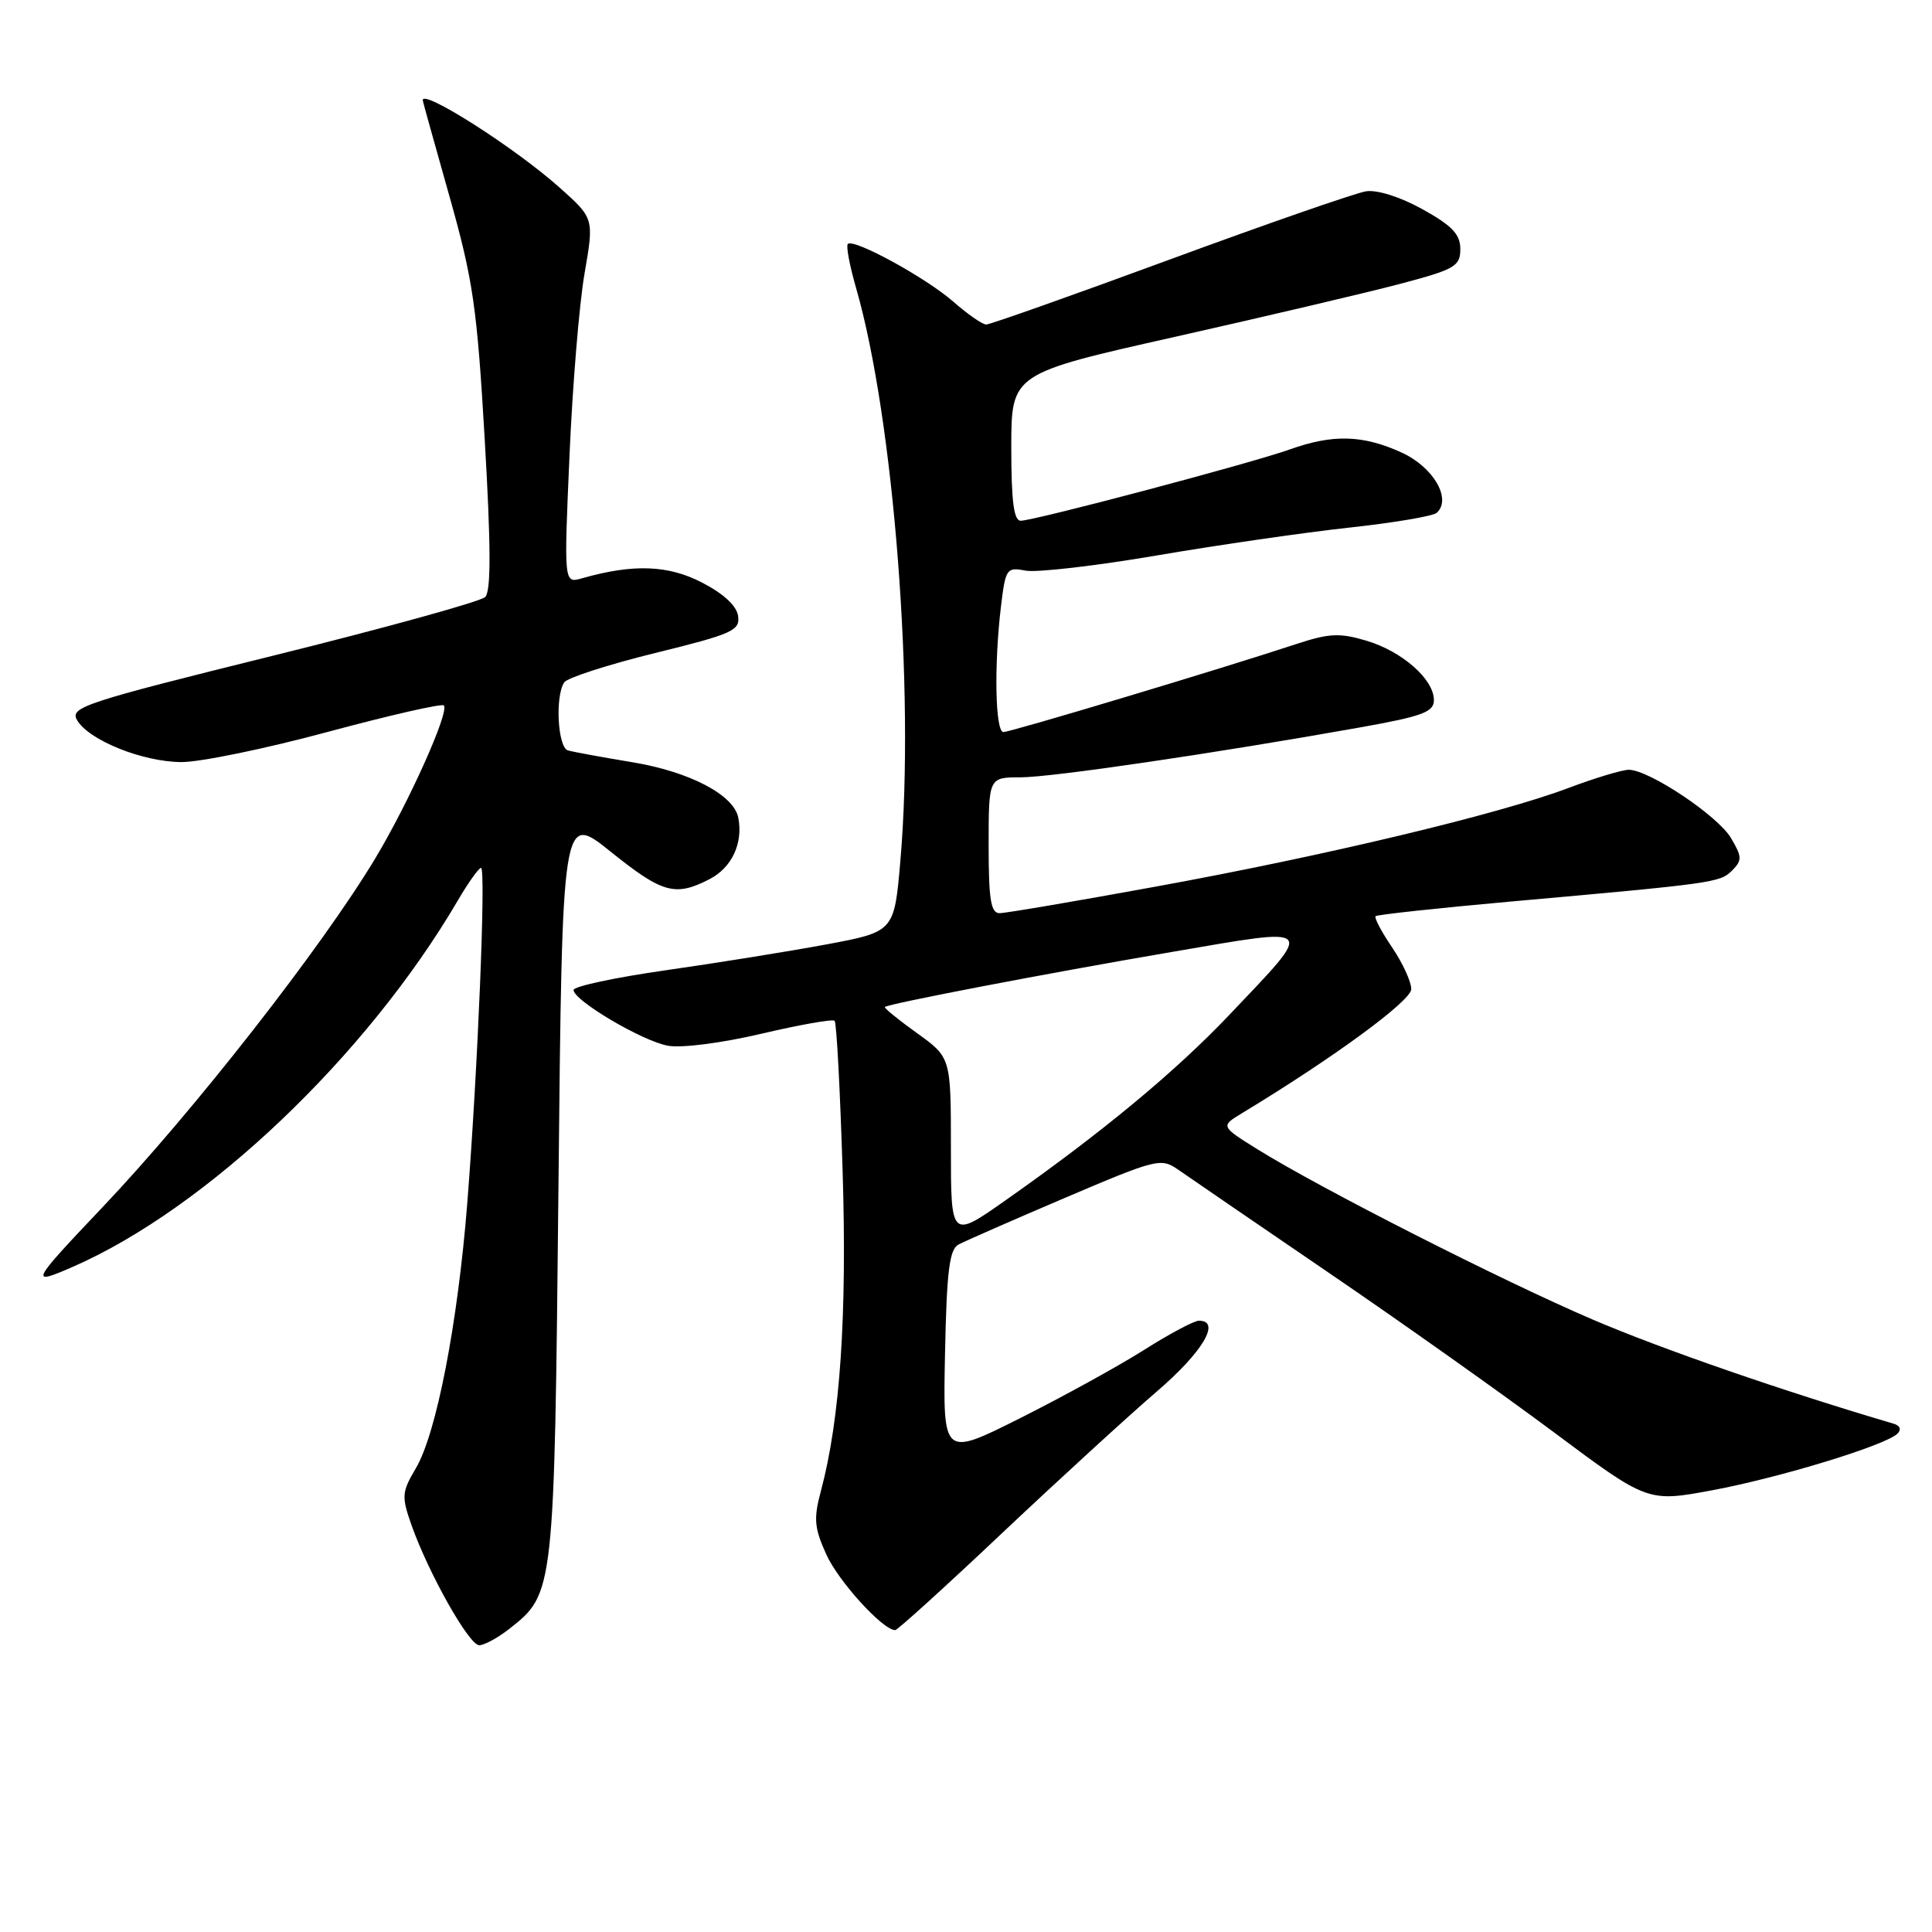 <?xml version="1.0" encoding="UTF-8" standalone="no"?>
<!DOCTYPE svg PUBLIC "-//W3C//DTD SVG 1.1//EN" "http://www.w3.org/Graphics/SVG/1.1/DTD/svg11.dtd" >
<svg xmlns="http://www.w3.org/2000/svg" xmlns:xlink="http://www.w3.org/1999/xlink" version="1.1" viewBox="0 0 256 256">
 <g >
 <path fill="currentColor"
d=" M 67.49 215.83 C 73.45 211.14 73.45 211.11 74.00 157.10 C 74.50 107.70 74.50 107.70 80.91 112.85 C 87.80 118.38 89.47 118.84 94.04 116.48 C 96.97 114.96 98.48 111.74 97.83 108.36 C 97.25 105.32 91.35 102.24 83.73 100.99 C 79.75 100.33 75.94 99.63 75.25 99.43 C 73.90 99.03 73.53 92.24 74.77 90.41 C 75.17 89.81 80.59 88.06 86.80 86.53 C 97.05 84.01 98.08 83.55 97.80 81.62 C 97.61 80.27 95.87 78.66 93.00 77.18 C 88.50 74.86 83.89 74.70 77.11 76.63 C 74.72 77.31 74.72 77.31 75.46 60.40 C 75.86 51.11 76.76 40.22 77.46 36.21 C 78.72 28.93 78.72 28.93 74.11 24.82 C 68.19 19.55 55.95 11.75 56.01 13.28 C 56.01 13.40 57.61 19.12 59.55 26.00 C 62.69 37.11 63.21 40.70 64.23 58.26 C 65.06 72.48 65.07 78.33 64.29 79.11 C 63.70 79.70 51.05 83.20 36.19 86.88 C 11.32 93.04 9.26 93.71 10.19 95.38 C 11.69 98.05 18.85 100.95 24.03 100.98 C 26.53 100.99 35.26 99.19 43.43 96.98 C 51.61 94.78 58.53 93.20 58.81 93.47 C 59.59 94.26 54.20 106.29 49.72 113.75 C 42.62 125.56 25.67 147.23 13.55 160.00 C 4.04 170.02 3.85 170.39 9.63 167.87 C 27.36 160.12 48.57 139.94 60.64 119.36 C 62.04 116.96 63.44 115.00 63.74 115.00 C 64.41 115.00 63.31 141.79 61.91 159.50 C 60.65 175.39 57.83 189.93 55.11 194.54 C 53.23 197.72 53.19 198.28 54.52 202.07 C 56.79 208.48 62.15 218.00 63.50 218.00 C 64.18 218.00 65.97 217.02 67.49 215.83 Z  M 132.83 203.10 C 140.35 196.01 149.54 187.60 153.25 184.41 C 159.36 179.17 161.85 175.00 158.86 175.00 C 158.23 175.00 154.94 176.75 151.55 178.90 C 148.16 181.04 140.78 185.10 135.16 187.92 C 124.94 193.05 124.94 193.05 125.22 179.38 C 125.44 168.46 125.80 165.55 127.00 164.91 C 127.83 164.47 134.18 161.68 141.12 158.72 C 153.28 153.54 153.83 153.40 156.12 154.99 C 157.43 155.91 166.36 162.02 175.97 168.58 C 185.58 175.13 199.05 184.68 205.89 189.78 C 218.33 199.06 218.33 199.06 226.92 197.46 C 235.86 195.79 249.83 191.52 251.42 189.97 C 251.97 189.42 251.77 188.90 250.92 188.65 C 236.40 184.37 220.14 178.75 211.00 174.83 C 198.94 169.66 174.95 157.47 166.61 152.28 C 161.72 149.23 161.72 149.23 164.61 147.48 C 176.75 140.13 187.00 132.61 187.00 131.06 C 187.00 130.08 185.85 127.59 184.45 125.52 C 183.05 123.46 182.07 121.60 182.27 121.40 C 182.47 121.20 190.48 120.33 200.07 119.47 C 227.16 117.05 227.91 116.95 229.51 115.35 C 230.85 114.00 230.84 113.54 229.37 111.05 C 227.62 108.09 218.50 102.00 215.82 102.00 C 214.95 102.00 211.33 103.09 207.78 104.43 C 198.58 107.89 175.68 113.37 153.20 117.47 C 142.59 119.41 133.25 121.00 132.45 121.00 C 131.29 121.00 131.00 119.20 131.00 112.00 C 131.00 103.00 131.00 103.00 135.25 103.00 C 139.40 102.99 160.73 99.86 180.25 96.38 C 188.48 94.91 190.00 94.35 190.00 92.77 C 190.00 90.01 185.81 86.32 181.07 84.90 C 177.51 83.84 176.13 83.90 171.70 85.36 C 161.80 88.63 133.92 97.00 132.96 97.00 C 131.87 97.00 131.70 88.10 132.64 80.30 C 133.24 75.34 133.39 75.13 135.88 75.61 C 137.32 75.89 145.16 74.99 153.29 73.60 C 161.43 72.21 172.90 70.55 178.79 69.91 C 184.68 69.27 189.89 68.39 190.38 67.95 C 192.39 66.11 189.92 61.87 185.71 59.96 C 180.57 57.62 176.61 57.51 170.88 59.56 C 165.72 61.40 137.06 68.99 135.25 69.00 C 134.33 69.00 134.00 66.39 134.00 59.25 C 134.01 49.50 134.01 49.50 155.75 44.62 C 167.71 41.93 181.10 38.78 185.50 37.62 C 192.80 35.69 193.50 35.28 193.50 33.00 C 193.50 31.05 192.42 29.91 188.50 27.73 C 185.54 26.09 182.48 25.12 181.00 25.35 C 179.62 25.57 167.95 29.62 155.05 34.37 C 142.15 39.12 131.19 43.00 130.68 43.00 C 130.18 43.00 128.23 41.65 126.35 40.00 C 122.72 36.81 113.11 31.55 112.34 32.33 C 112.09 32.58 112.58 35.20 113.43 38.14 C 118.45 55.55 121.24 91.52 119.31 113.98 C 118.50 123.46 118.50 123.46 109.50 125.14 C 104.55 126.06 94.99 127.60 88.25 128.56 C 81.51 129.52 76.00 130.70 76.00 131.18 C 76.00 132.56 85.05 137.92 88.48 138.56 C 90.27 138.90 95.57 138.22 100.87 136.98 C 105.97 135.78 110.34 135.01 110.59 135.26 C 110.85 135.51 111.32 144.44 111.65 155.11 C 112.25 174.34 111.32 188.03 108.78 197.54 C 107.79 201.23 107.89 202.44 109.49 205.97 C 111.09 209.53 116.98 216.00 118.62 216.00 C 118.92 216.00 125.32 210.20 132.83 203.10 Z  M 126.00 152.13 C 126.00 140.12 126.00 140.12 121.50 136.89 C 119.03 135.12 117.12 133.56 117.25 133.43 C 117.72 133.00 138.55 129.00 155.21 126.15 C 174.72 122.81 174.35 122.41 162.87 134.50 C 155.71 142.03 146.03 150.06 133.25 159.04 C 126.00 164.14 126.00 164.14 126.00 152.13 Z "/>
</g>
</svg>